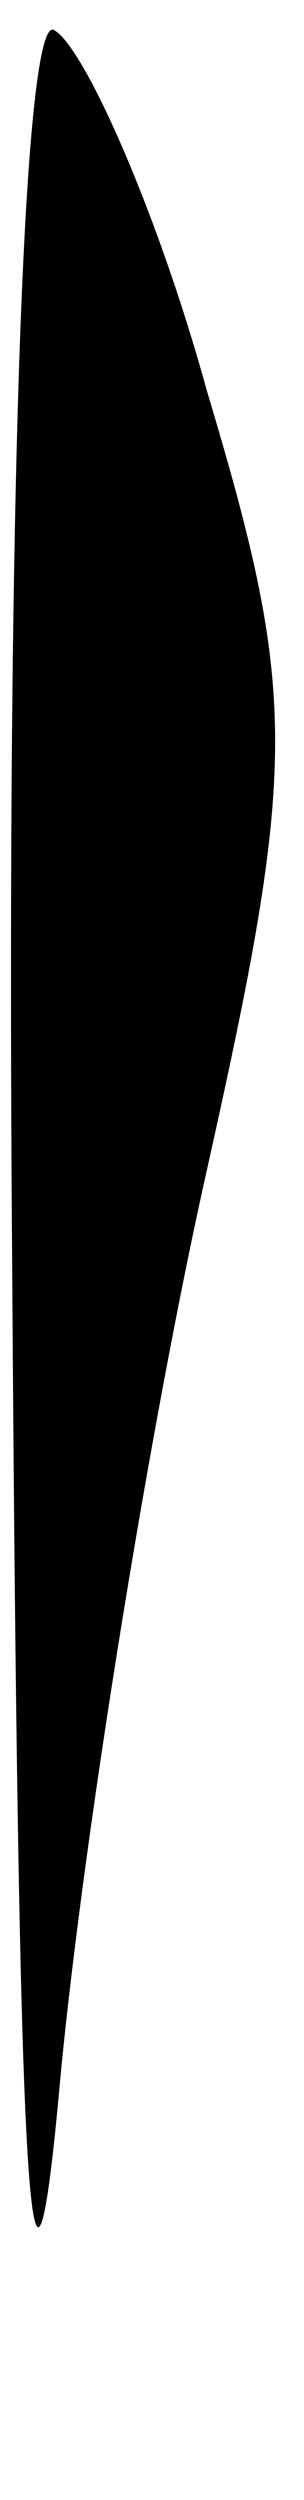 <?xml version="1.0" standalone="no"?>
<!DOCTYPE svg PUBLIC "-//W3C//DTD SVG 20010904//EN"
 "http://www.w3.org/TR/2001/REC-SVG-20010904/DTD/svg10.dtd">
<svg version="1.0" xmlns="http://www.w3.org/2000/svg"
 width="5pt" height="41pt" viewBox="0 0 5 41"
 preserveAspectRatio="xMidYMid meet">
<g transform="translate(0,41) scale(0.1,-0.1)"
fill="#000000" stroke="none">
<path fill="#000000" stroke="none" d="M2 203 c1 -155 3 -189 8 -133 4 41 15
108 24 148 15 67 15 78 0 128 -8 29 -20 56 -25 59 -5 4 -8 -75 -7 -202z"/>
</g>
</svg>
